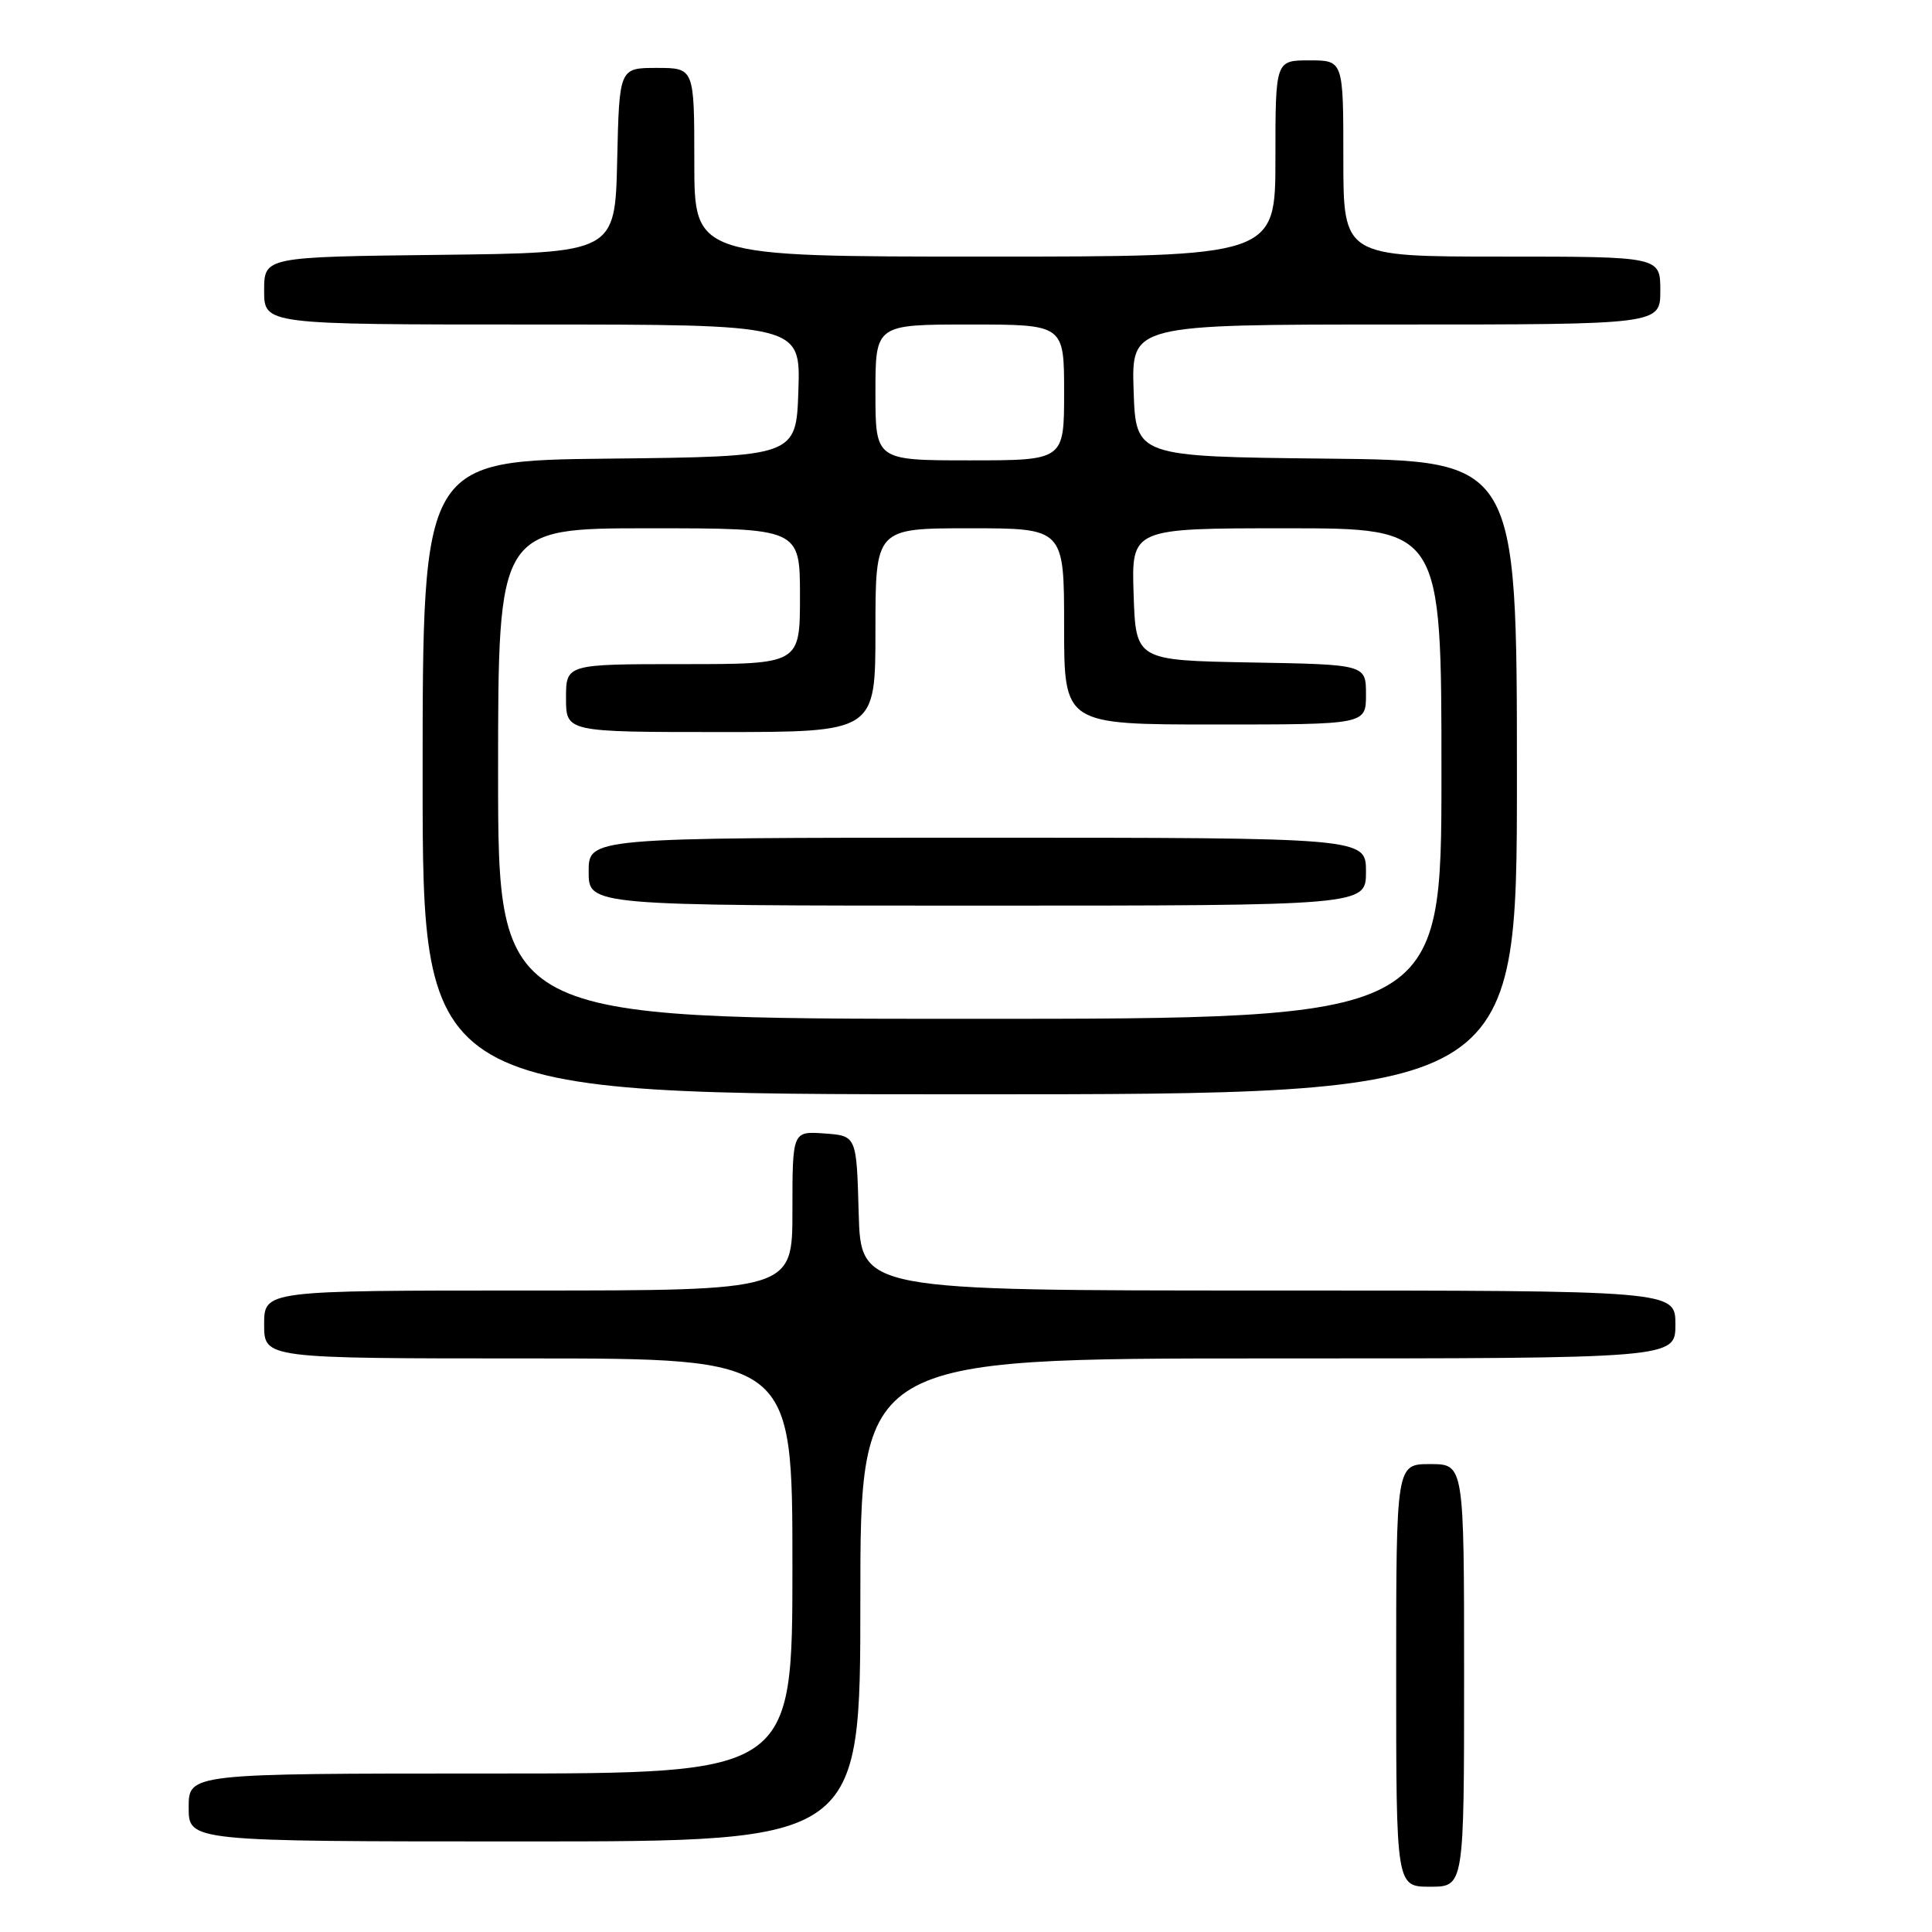 <?xml version="1.0" encoding="UTF-8" standalone="no"?>
<!DOCTYPE svg PUBLIC "-//W3C//DTD SVG 1.1//EN" "http://www.w3.org/Graphics/SVG/1.1/DTD/svg11.dtd" >
<svg xmlns="http://www.w3.org/2000/svg" xmlns:xlink="http://www.w3.org/1999/xlink" version="1.1" viewBox="0 0 256 256">
 <g >
 <path fill="currentColor"
d=" M 194.00 222.00 C 194.00 194.00 194.00 194.00 189.50 194.00 C 185.00 194.00 185.00 194.00 185.00 222.00 C 185.00 250.00 185.00 250.00 189.50 250.00 C 194.00 250.00 194.00 250.00 194.00 222.00 Z  M 114.00 212.00 C 114.00 180.00 114.00 180.00 168.00 180.00 C 222.00 180.00 222.00 180.00 222.00 175.50 C 222.00 171.00 222.00 171.00 168.03 171.00 C 114.07 171.00 114.07 171.00 113.78 160.75 C 113.50 150.50 113.50 150.50 109.25 150.19 C 105.00 149.89 105.00 149.89 105.00 160.44 C 105.00 171.00 105.00 171.00 70.00 171.00 C 35.00 171.00 35.00 171.00 35.00 175.50 C 35.00 180.00 35.00 180.00 70.00 180.00 C 105.00 180.00 105.00 180.00 105.00 207.50 C 105.00 235.00 105.00 235.00 65.00 235.00 C 25.00 235.00 25.00 235.00 25.00 239.50 C 25.00 244.00 25.00 244.00 69.50 244.00 C 114.00 244.00 114.00 244.00 114.00 212.00 Z  M 201.00 103.02 C 201.00 61.03 201.00 61.03 175.75 60.77 C 150.50 60.50 150.50 60.50 150.21 51.75 C 149.92 43.00 149.92 43.00 184.96 43.00 C 220.00 43.00 220.00 43.00 220.00 38.50 C 220.00 34.00 220.00 34.00 199.00 34.00 C 178.00 34.00 178.00 34.00 178.00 21.00 C 178.00 8.00 178.00 8.00 173.50 8.00 C 169.00 8.00 169.00 8.00 169.00 21.00 C 169.00 34.00 169.00 34.00 130.50 34.00 C 92.00 34.00 92.00 34.00 92.00 21.50 C 92.00 9.00 92.00 9.00 87.03 9.00 C 82.06 9.00 82.06 9.00 81.78 21.25 C 81.50 33.50 81.50 33.50 58.25 33.77 C 35.00 34.04 35.00 34.04 35.00 38.52 C 35.00 43.00 35.00 43.00 70.54 43.00 C 106.08 43.00 106.08 43.00 105.79 51.75 C 105.50 60.50 105.50 60.50 80.75 60.77 C 56.00 61.03 56.00 61.03 56.00 103.02 C 56.00 145.00 56.00 145.00 128.50 145.00 C 201.00 145.00 201.00 145.00 201.00 103.02 Z  M 66.00 102.50 C 66.00 70.00 66.00 70.00 86.00 70.00 C 106.00 70.00 106.00 70.00 106.00 79.00 C 106.00 88.00 106.00 88.00 90.50 88.00 C 75.00 88.00 75.00 88.00 75.00 92.50 C 75.00 97.00 75.00 97.00 95.50 97.00 C 116.00 97.00 116.00 97.00 116.00 83.50 C 116.00 70.00 116.00 70.00 128.50 70.00 C 141.00 70.00 141.00 70.00 141.00 83.00 C 141.00 96.00 141.00 96.00 161.00 96.00 C 181.00 96.00 181.00 96.00 181.00 92.03 C 181.00 88.05 181.00 88.05 165.75 87.78 C 150.50 87.50 150.50 87.50 150.21 78.75 C 149.92 70.00 149.92 70.00 170.46 70.00 C 191.00 70.00 191.00 70.00 191.00 102.50 C 191.00 135.00 191.00 135.00 128.50 135.00 C 66.00 135.00 66.00 135.00 66.00 102.50 Z  M 181.00 115.50 C 181.00 111.00 181.00 111.00 129.50 111.00 C 78.00 111.00 78.00 111.00 78.00 115.50 C 78.00 120.00 78.00 120.00 129.50 120.00 C 181.00 120.00 181.00 120.00 181.00 115.50 Z  M 116.00 52.00 C 116.00 43.00 116.00 43.00 128.50 43.00 C 141.00 43.00 141.00 43.00 141.00 52.00 C 141.00 61.00 141.00 61.00 128.50 61.00 C 116.00 61.00 116.00 61.00 116.00 52.00 Z "/>
</g>
</svg>